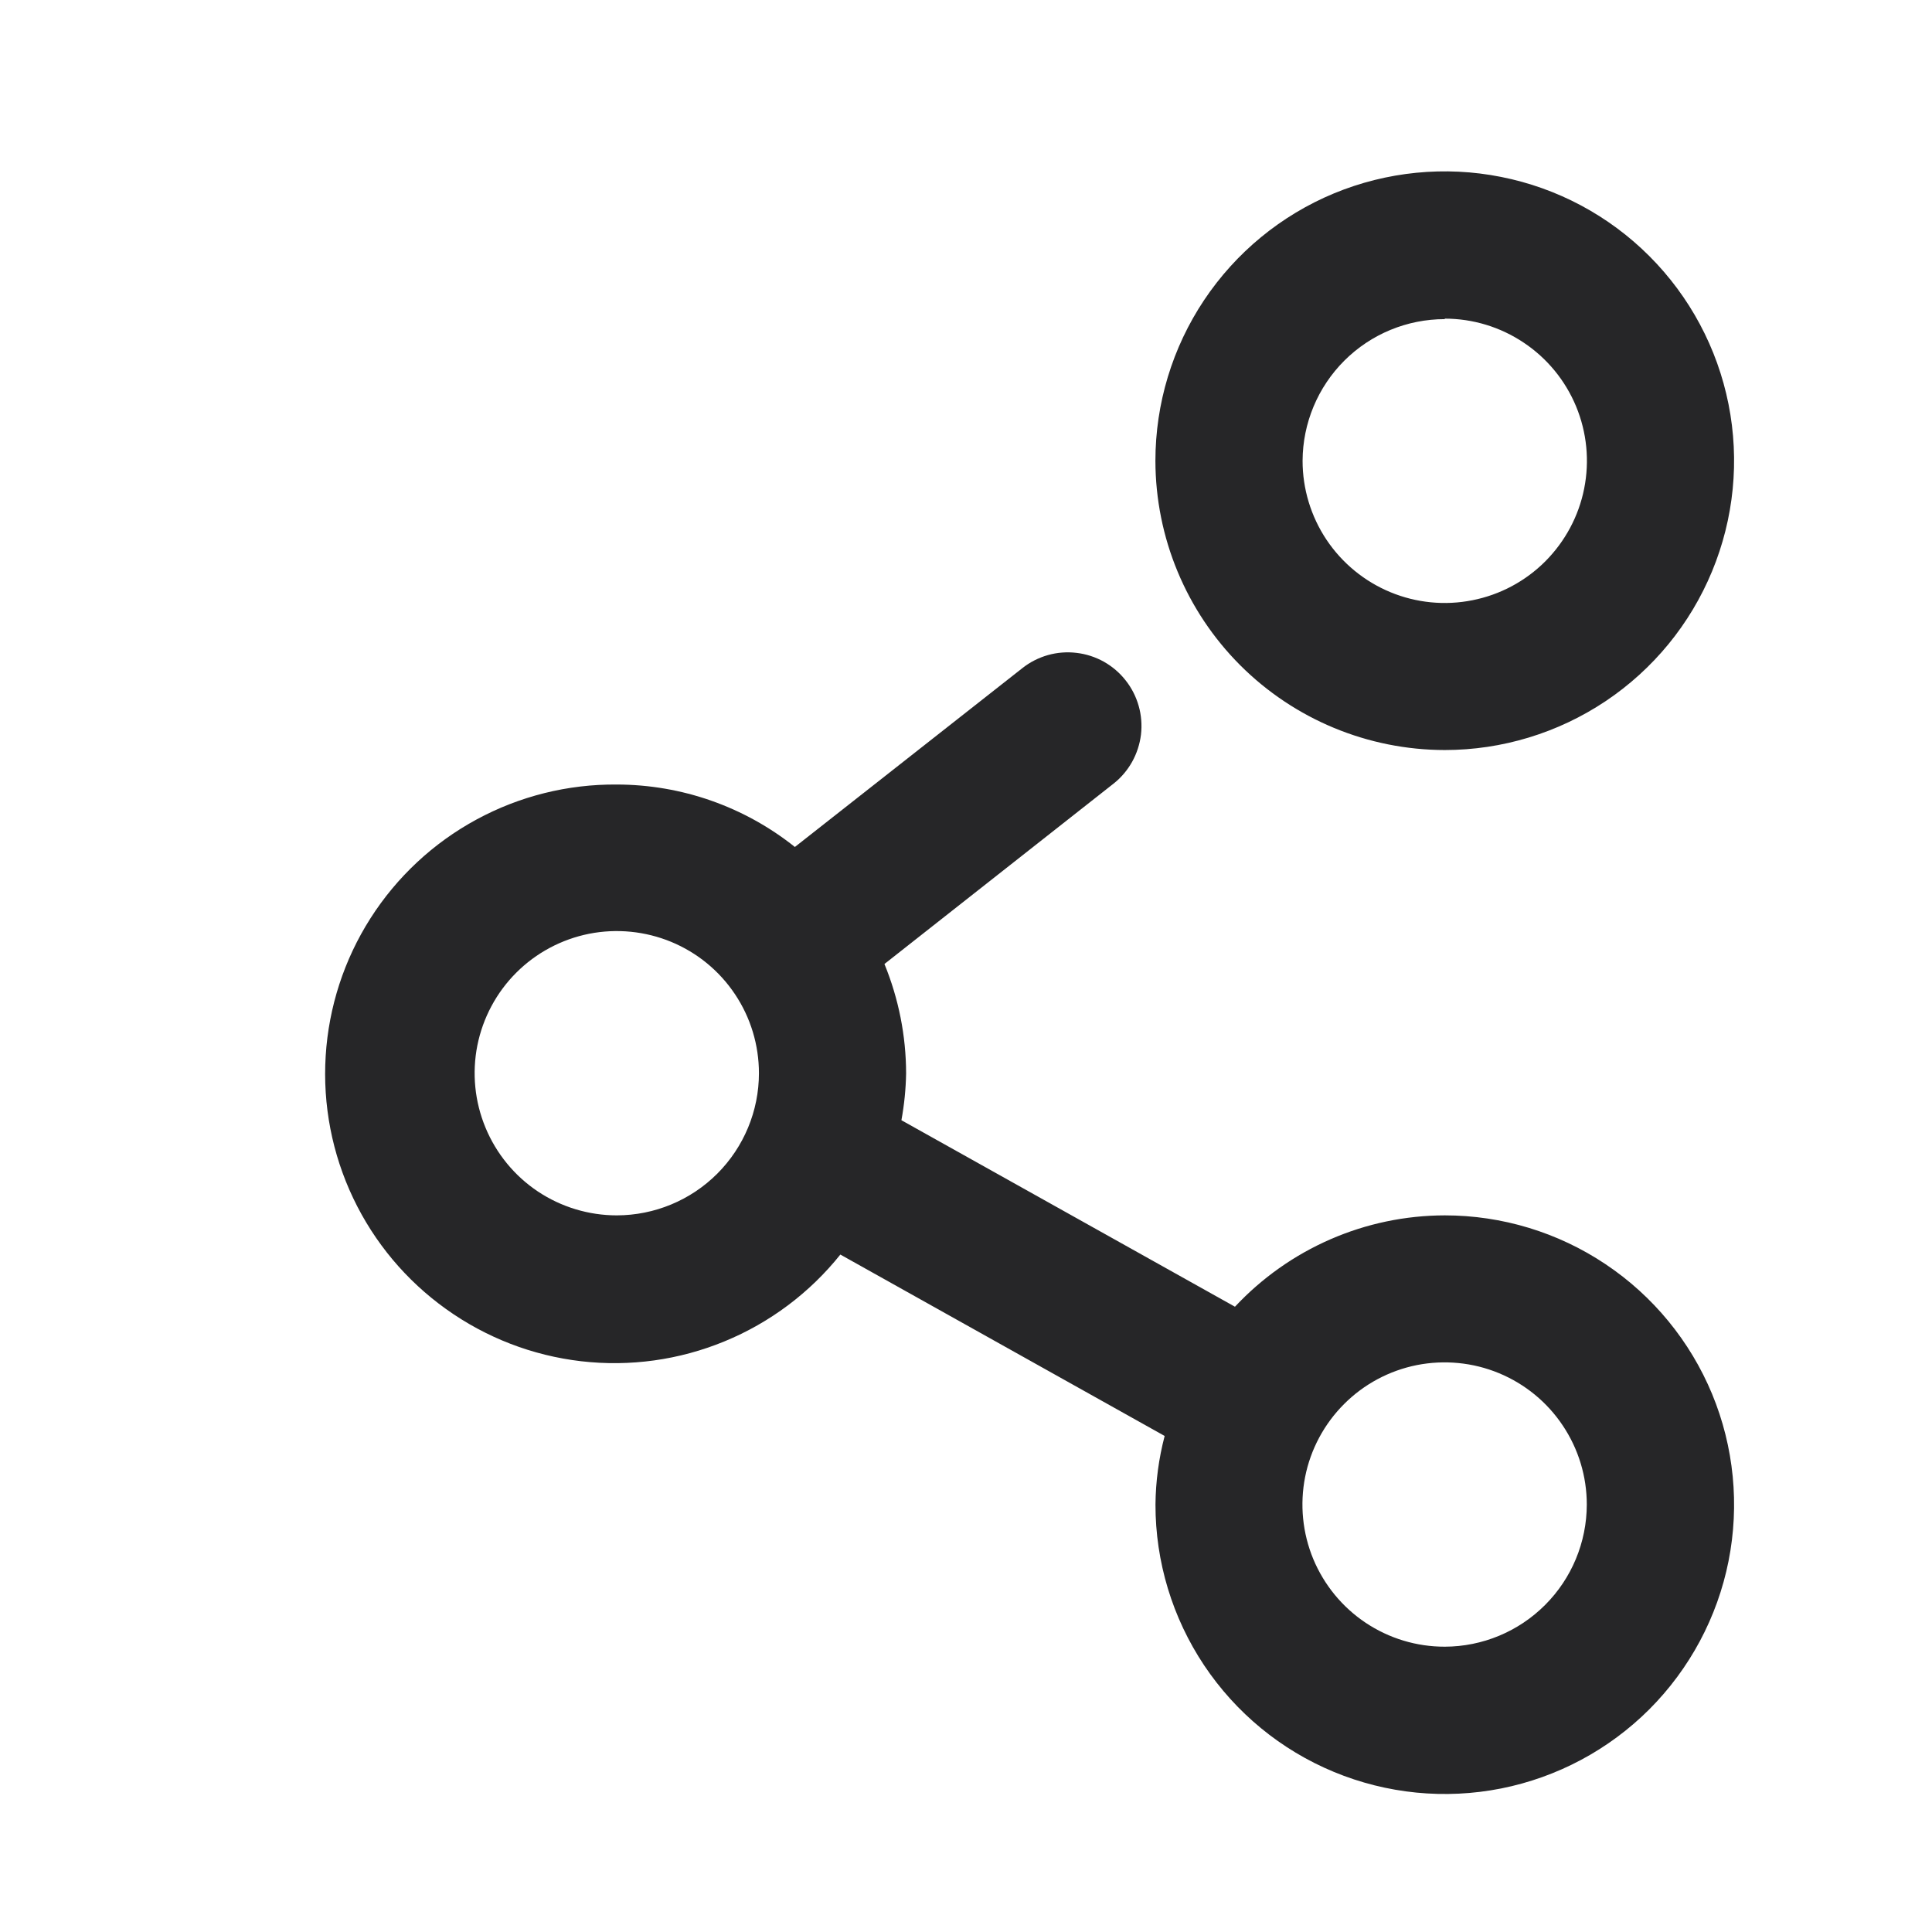 <svg width="28" height="28" viewBox="0 0 28 28" fill="none" xmlns="http://www.w3.org/2000/svg">
<path fill-rule="evenodd" clip-rule="evenodd" d="M23.268 10.163C22.579 10.623 21.768 10.87 20.939 10.87C19.827 10.869 18.761 10.427 17.975 9.642C17.189 8.856 16.747 7.79 16.745 6.679C16.745 5.849 16.991 5.038 17.451 4.349C17.912 3.659 18.566 3.121 19.332 2.803C20.098 2.486 20.942 2.402 21.755 2.564C22.569 2.725 23.316 3.124 23.903 3.711C24.489 4.297 24.889 5.044 25.051 5.858C25.213 6.671 25.13 7.514 24.812 8.281C24.495 9.047 23.958 9.702 23.268 10.163ZM22.083 4.966C21.744 4.739 21.346 4.618 20.939 4.618V4.625C20.393 4.625 19.87 4.841 19.484 5.226C19.098 5.611 18.88 6.133 18.878 6.679C18.878 7.086 18.999 7.484 19.225 7.823C19.452 8.162 19.774 8.426 20.15 8.582C20.526 8.738 20.941 8.779 21.34 8.699C21.74 8.62 22.107 8.424 22.395 8.136C22.683 7.847 22.88 7.48 22.959 7.081C23.039 6.681 22.998 6.267 22.842 5.89C22.686 5.514 22.422 5.192 22.083 4.966ZM19.281 17.961C19.804 17.733 20.368 17.615 20.939 17.614C21.768 17.614 22.579 17.86 23.268 18.321C23.958 18.782 24.495 19.437 24.813 20.203C25.13 20.969 25.213 21.812 25.051 22.626C24.889 23.439 24.489 24.186 23.903 24.773C23.316 25.359 22.569 25.758 21.755 25.92C20.942 26.081 20.099 25.998 19.332 25.68C18.566 25.363 17.912 24.825 17.451 24.135C16.991 23.445 16.745 22.634 16.746 21.805C16.749 21.469 16.794 21.136 16.879 20.811L12.179 18.182C11.735 18.737 11.157 19.17 10.5 19.44C9.843 19.711 9.128 19.81 8.422 19.728C7.716 19.646 7.043 19.386 6.465 18.972C5.887 18.559 5.423 18.005 5.118 17.363C4.813 16.722 4.676 16.013 4.72 15.304C4.764 14.594 4.987 13.908 5.369 13.309C5.751 12.71 6.279 12.217 6.904 11.878C7.528 11.539 8.228 11.364 8.939 11.37C9.877 11.371 10.787 11.69 11.52 12.275L14.817 9.683C14.927 9.596 15.053 9.532 15.187 9.494C15.322 9.456 15.463 9.445 15.602 9.462C15.741 9.478 15.876 9.522 15.998 9.59C16.12 9.659 16.228 9.751 16.314 9.861C16.401 9.971 16.465 10.097 16.503 10.232C16.541 10.366 16.552 10.507 16.536 10.646C16.519 10.785 16.475 10.92 16.407 11.042C16.338 11.164 16.247 11.272 16.137 11.358L12.818 13.971C13.024 14.474 13.131 15.012 13.132 15.556C13.128 15.784 13.105 16.011 13.064 16.235L17.898 18.938C18.287 18.522 18.758 18.189 19.281 17.961ZM7.794 17.267C8.133 17.493 8.532 17.614 8.939 17.614C9.485 17.613 10.009 17.396 10.395 17.01C10.781 16.624 10.999 16.1 10.999 15.554C10.999 15.146 10.879 14.748 10.652 14.409C10.426 14.07 10.104 13.806 9.727 13.65C9.351 13.495 8.937 13.454 8.537 13.533C8.137 13.613 7.77 13.809 7.482 14.097C7.194 14.385 6.998 14.752 6.918 15.152C6.839 15.552 6.88 15.966 7.036 16.342C7.192 16.719 7.456 17.041 7.794 17.267ZM19.793 23.519C20.132 23.745 20.531 23.866 20.939 23.865C21.484 23.864 22.008 23.646 22.393 23.26C22.779 22.874 22.996 22.351 22.997 21.805C22.997 21.397 22.876 20.999 22.649 20.66C22.423 20.321 22.101 20.057 21.724 19.901C21.348 19.745 20.933 19.705 20.533 19.784C20.134 19.864 19.767 20.06 19.479 20.349C19.191 20.637 18.994 21.005 18.915 21.404C18.836 21.804 18.877 22.218 19.033 22.595C19.19 22.971 19.454 23.293 19.793 23.519Z" fill="#262628"/>
</svg>
